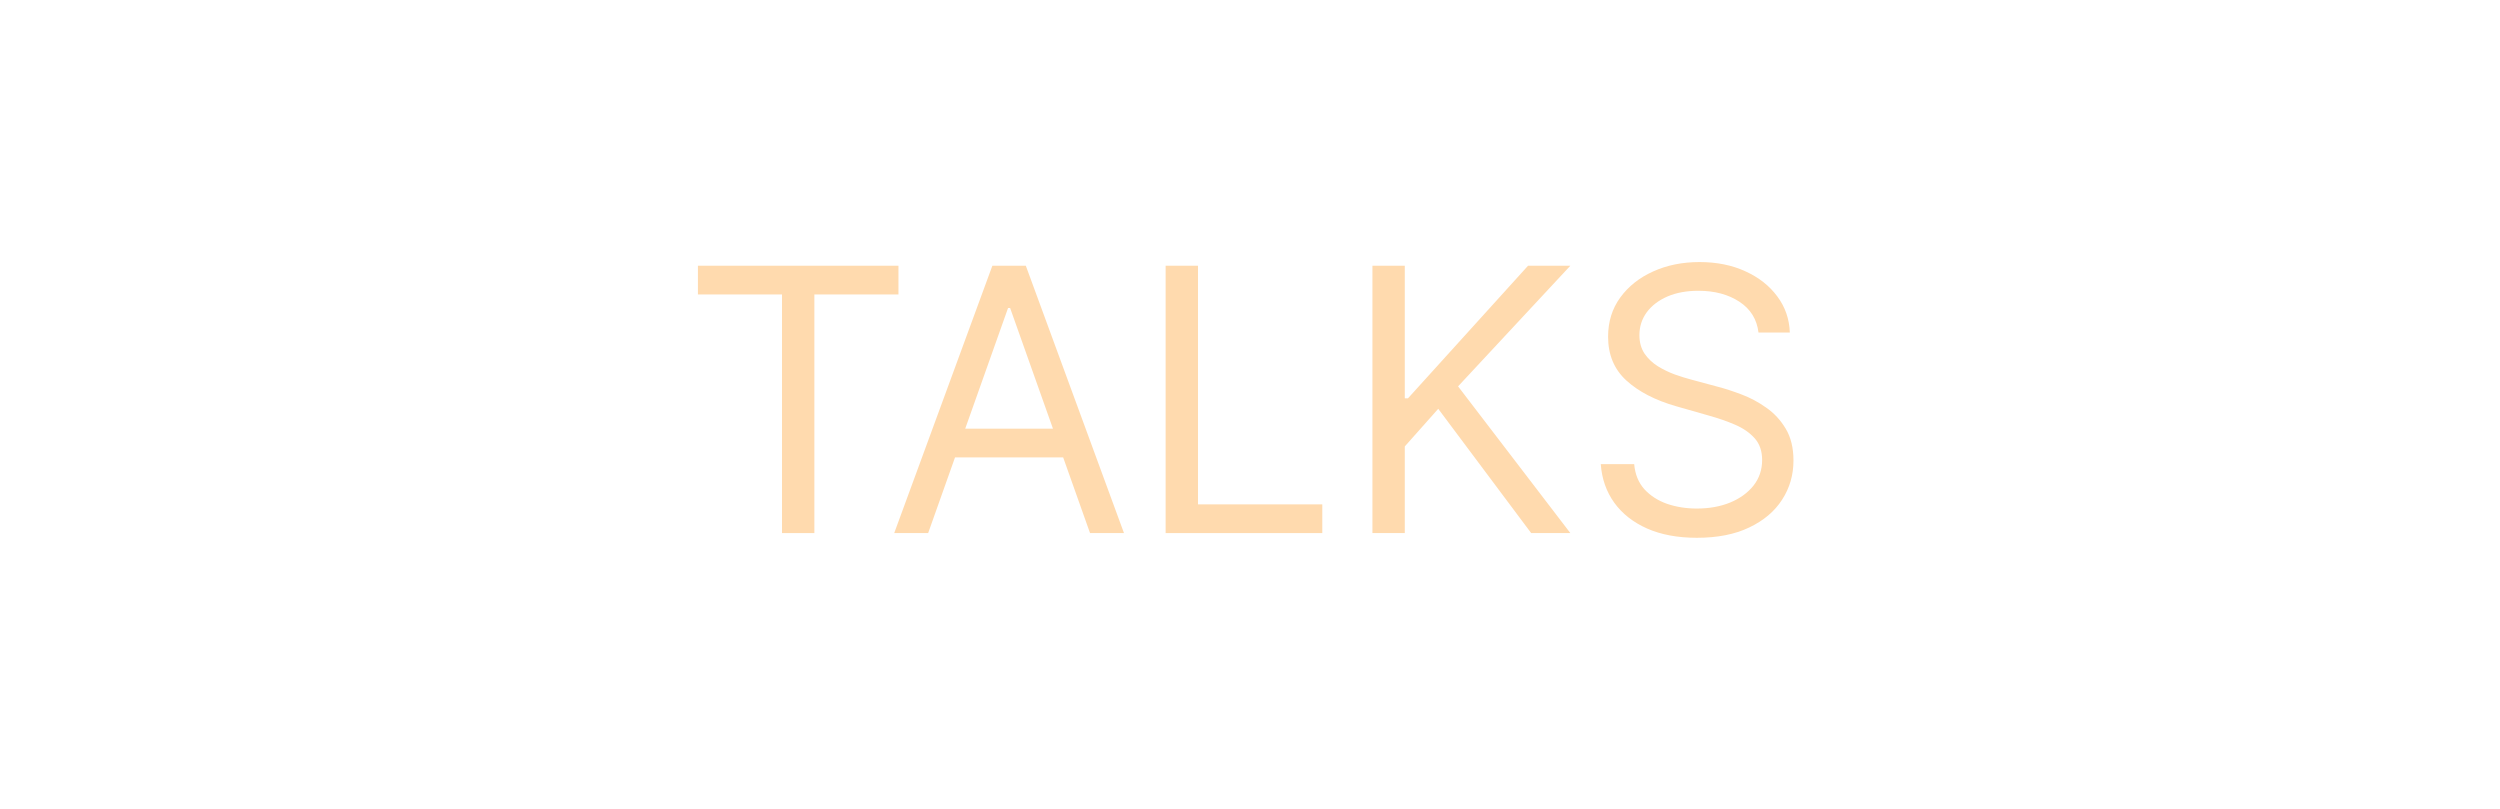 <svg width="136" height="44" viewBox="0 0 136 44" fill="none" xmlns="http://www.w3.org/2000/svg">
<path d="M95.662 18.091C95.576 17.371 95.231 16.813 94.625 16.415C94.019 16.017 93.275 15.818 92.394 15.818C91.751 15.818 91.187 15.922 90.704 16.131C90.226 16.339 89.852 16.626 89.582 16.99C89.317 17.355 89.184 17.769 89.184 18.233C89.184 18.621 89.277 18.955 89.461 19.235C89.651 19.509 89.892 19.739 90.186 19.924C90.479 20.103 90.787 20.253 91.109 20.371C91.431 20.485 91.727 20.577 91.997 20.648L93.474 21.046C93.853 21.145 94.274 21.282 94.738 21.458C95.207 21.633 95.654 21.872 96.081 22.175C96.511 22.473 96.867 22.857 97.146 23.326C97.425 23.794 97.565 24.369 97.565 25.051C97.565 25.837 97.359 26.547 96.947 27.182C96.54 27.817 95.943 28.321 95.157 28.695C94.376 29.069 93.427 29.256 92.309 29.256C91.268 29.256 90.366 29.088 89.603 28.752C88.846 28.415 88.249 27.947 87.814 27.345C87.383 26.744 87.139 26.046 87.082 25.25H88.9C88.948 25.799 89.132 26.254 89.454 26.614C89.781 26.969 90.193 27.234 90.69 27.409C91.192 27.58 91.732 27.665 92.309 27.665C92.982 27.665 93.585 27.556 94.12 27.338C94.655 27.116 95.079 26.808 95.392 26.415C95.704 26.017 95.86 25.553 95.86 25.023C95.86 24.54 95.725 24.147 95.456 23.844C95.186 23.541 94.831 23.295 94.39 23.105C93.95 22.916 93.474 22.75 92.963 22.608L91.173 22.097C90.037 21.77 89.137 21.304 88.474 20.698C87.811 20.092 87.48 19.299 87.48 18.318C87.48 17.504 87.7 16.794 88.14 16.188C88.585 15.577 89.182 15.103 89.93 14.767C90.683 14.426 91.523 14.256 92.451 14.256C93.389 14.256 94.222 14.424 94.951 14.76C95.68 15.092 96.258 15.546 96.684 16.124C97.115 16.701 97.342 17.357 97.366 18.091H95.662Z" fill="#FFDAAE"/>
<path d="M74.66 29V14.455H76.421V21.671H76.592L83.126 14.455H85.427L79.319 21.018L85.427 29H83.296L78.24 22.239L76.421 24.285V29H74.66Z" fill="#FFDAAE"/>
<path d="M63.41 29V14.455H65.171V27.438H71.933V29H63.41Z" fill="#FFDAAE"/>
<path d="M50.491 29H48.645L53.985 14.455H55.804L61.145 29H59.298L54.951 16.756H54.838L50.491 29ZM51.173 23.319H58.616V24.881H51.173V23.319Z" fill="#FFDAAE"/>
<path d="M37.967 16.018V14.455H48.876V16.018H44.302V29H42.541V16.018H37.967Z" fill="#FFDAAE"/>
</svg>
